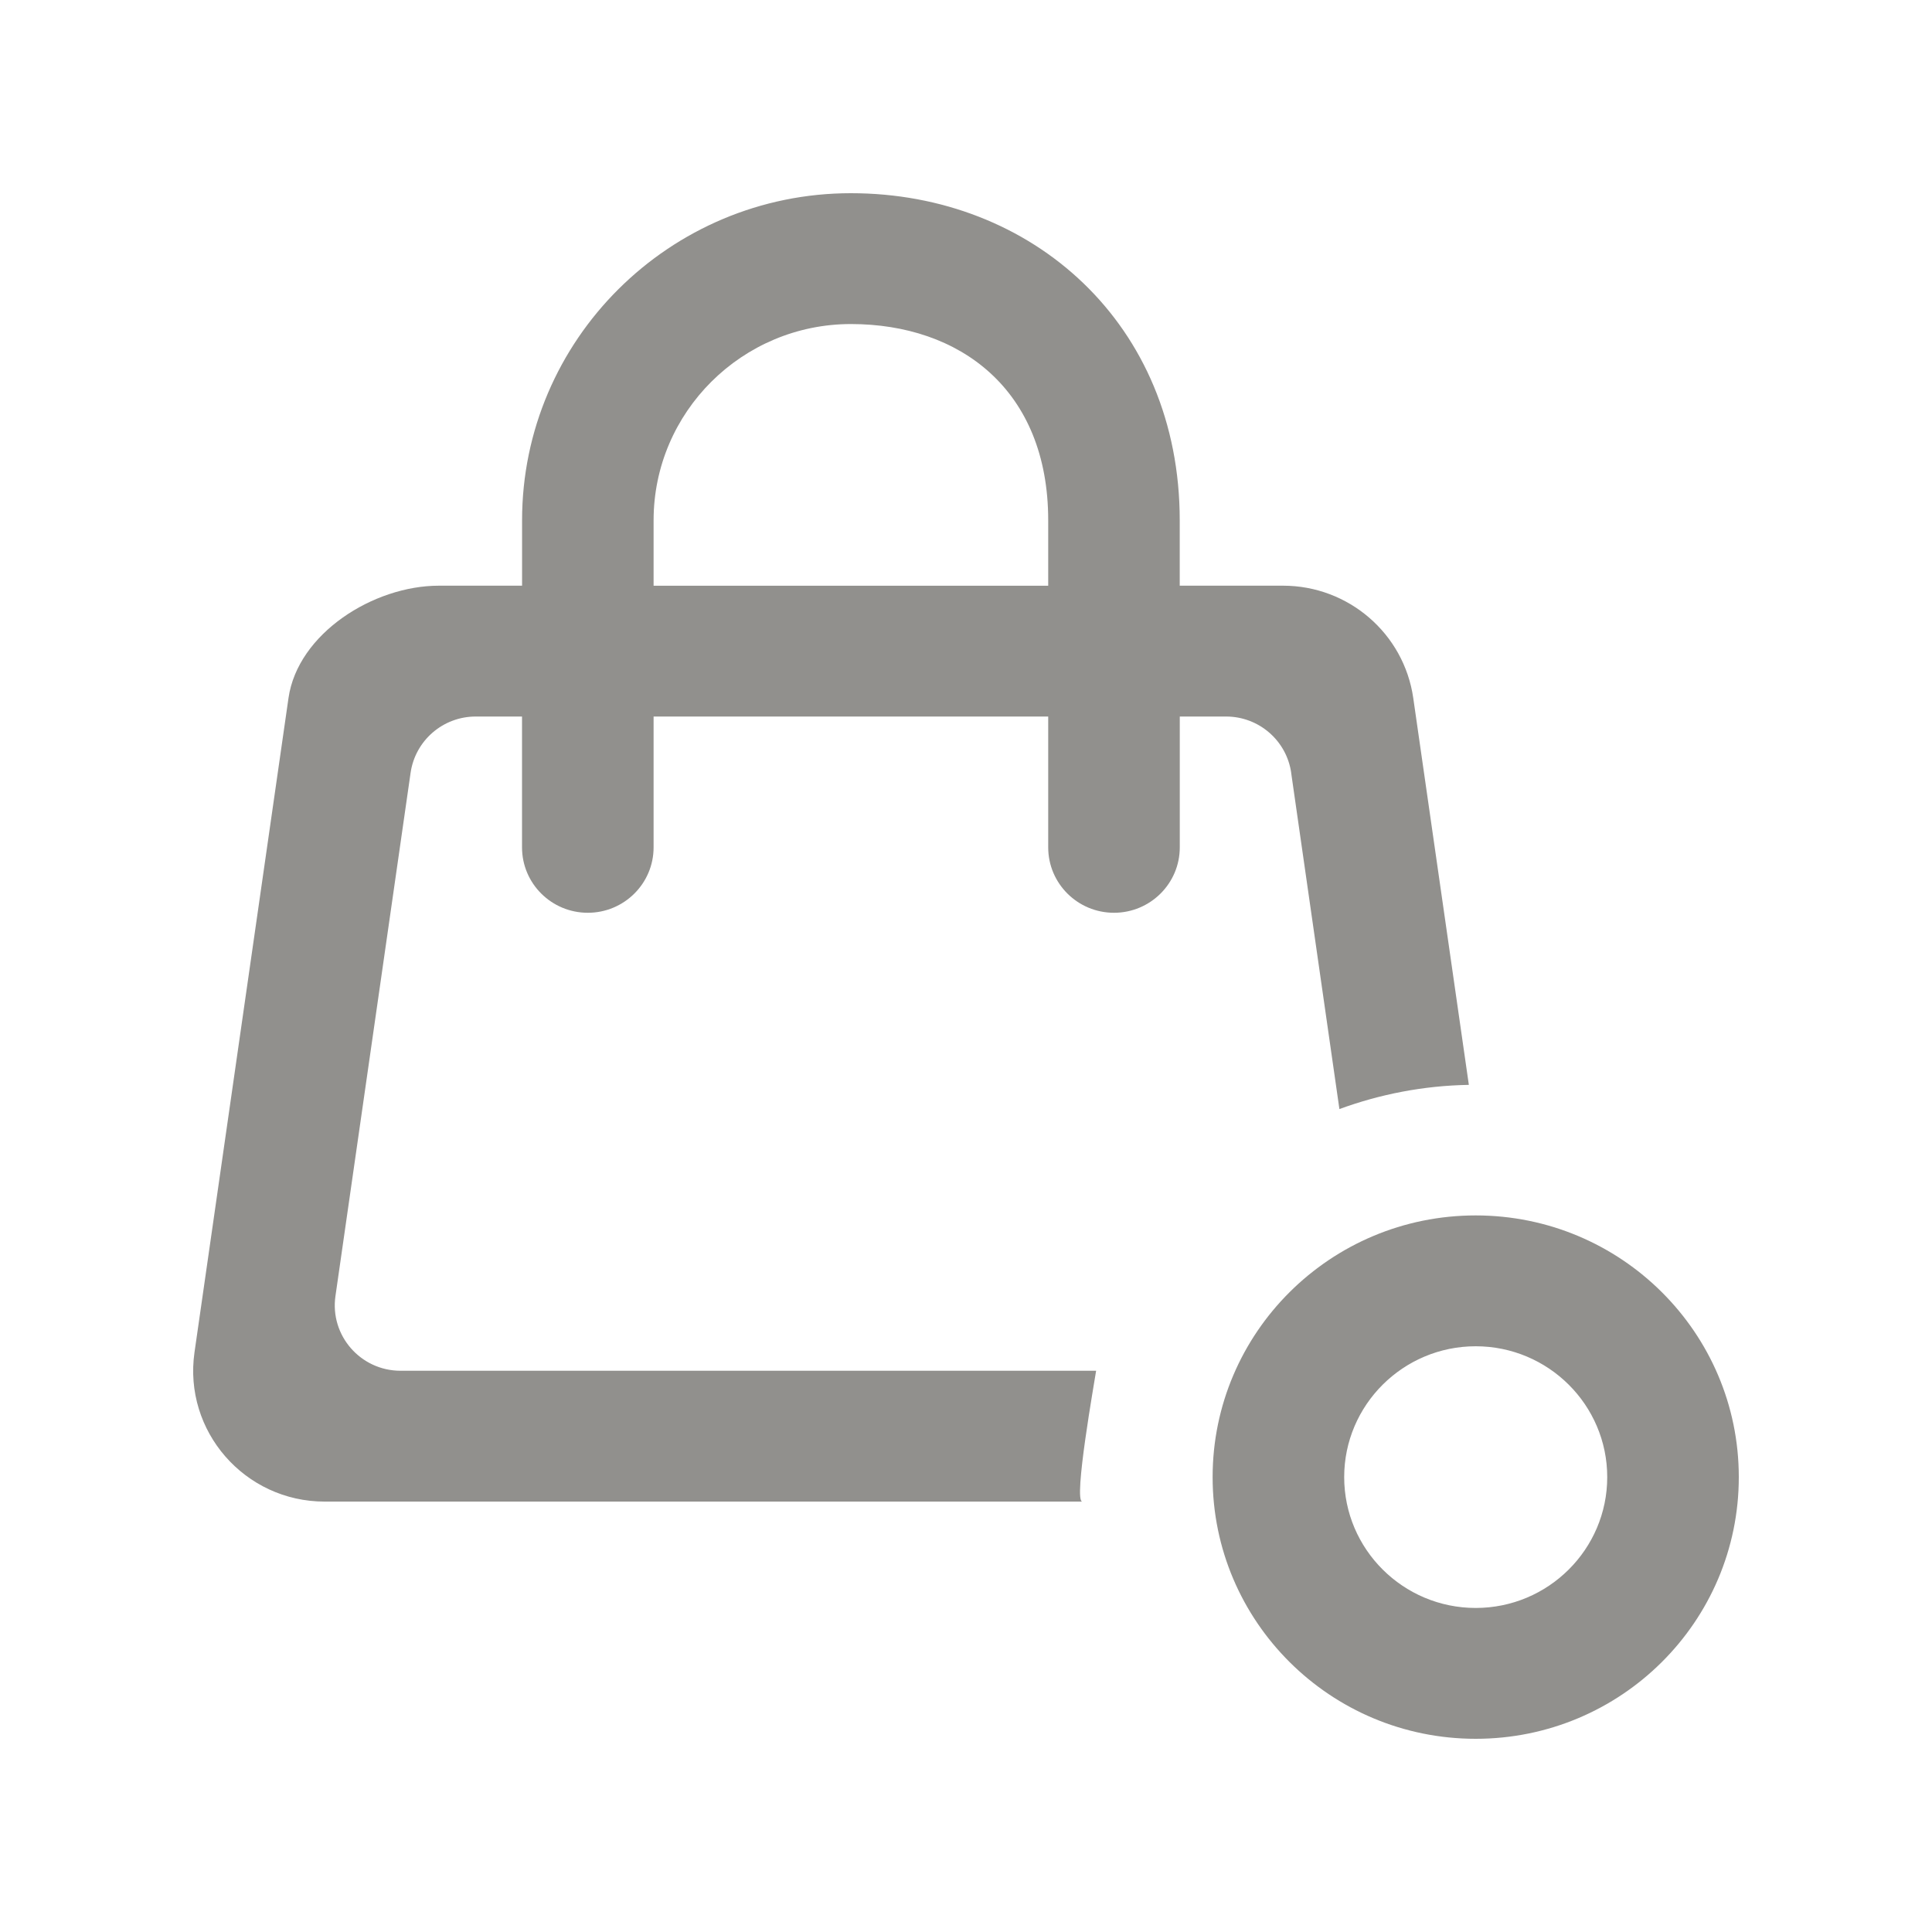 <!-- Generated by IcoMoon.io -->
<svg version="1.1" xmlns="http://www.w3.org/2000/svg" width="40" height="40" viewBox="0 0 40 40">
<title>mp-bag_circle-</title>
<path fill="#91908d" d="M21.702 12.127h-8.17v-1.354c0-2.24 1.833-4.064 4.085-4.064s4.085 1.354 4.085 4.064v1.354zM26.732 15.999l0.999 6.963c0.839-0.307 1.738-0.485 2.68-0.501l-1.151-8.009c-0.192-1.334-1.341-2.326-2.696-2.326h-2.139v-1.354c0-4.064-3.054-6.772-6.808-6.772s-6.808 3.038-6.808 6.772v1.354h-1.723c-1.356 0-2.921 0.991-3.113 2.326l-1.946 13.545c-0.234 1.632 1.039 3.092 2.696 3.092h15.685c-0.192 0 0.259-2.522 0.286-2.709h-14.401c-0.828 0-1.465-0.73-1.348-1.545l1.556-10.836c0.097-0.668 0.671-1.164 1.348-1.164h0.959v2.709c0 0.748 0.61 1.354 1.362 1.354s1.362-0.607 1.362-1.354v-2.709h8.17v2.709c0 0.748 0.61 1.354 1.362 1.354s1.362-0.607 1.362-1.354v-2.709h0.959c0.677 0 1.251 0.496 1.348 1.164v0zM30.553 33.291c-1.502 0-2.723-1.215-2.723-2.709s1.221-2.709 2.723-2.709c1.502 0 2.723 1.215 2.723 2.709s-1.221 2.709-2.723 2.709v0zM30.553 25.164c-3.008 0-5.447 2.426-5.447 5.418s2.439 5.418 5.447 5.418c3.008 0 5.447-2.426 5.447-5.418s-2.439-5.418-5.447-5.418v0z"></path>
</svg>
